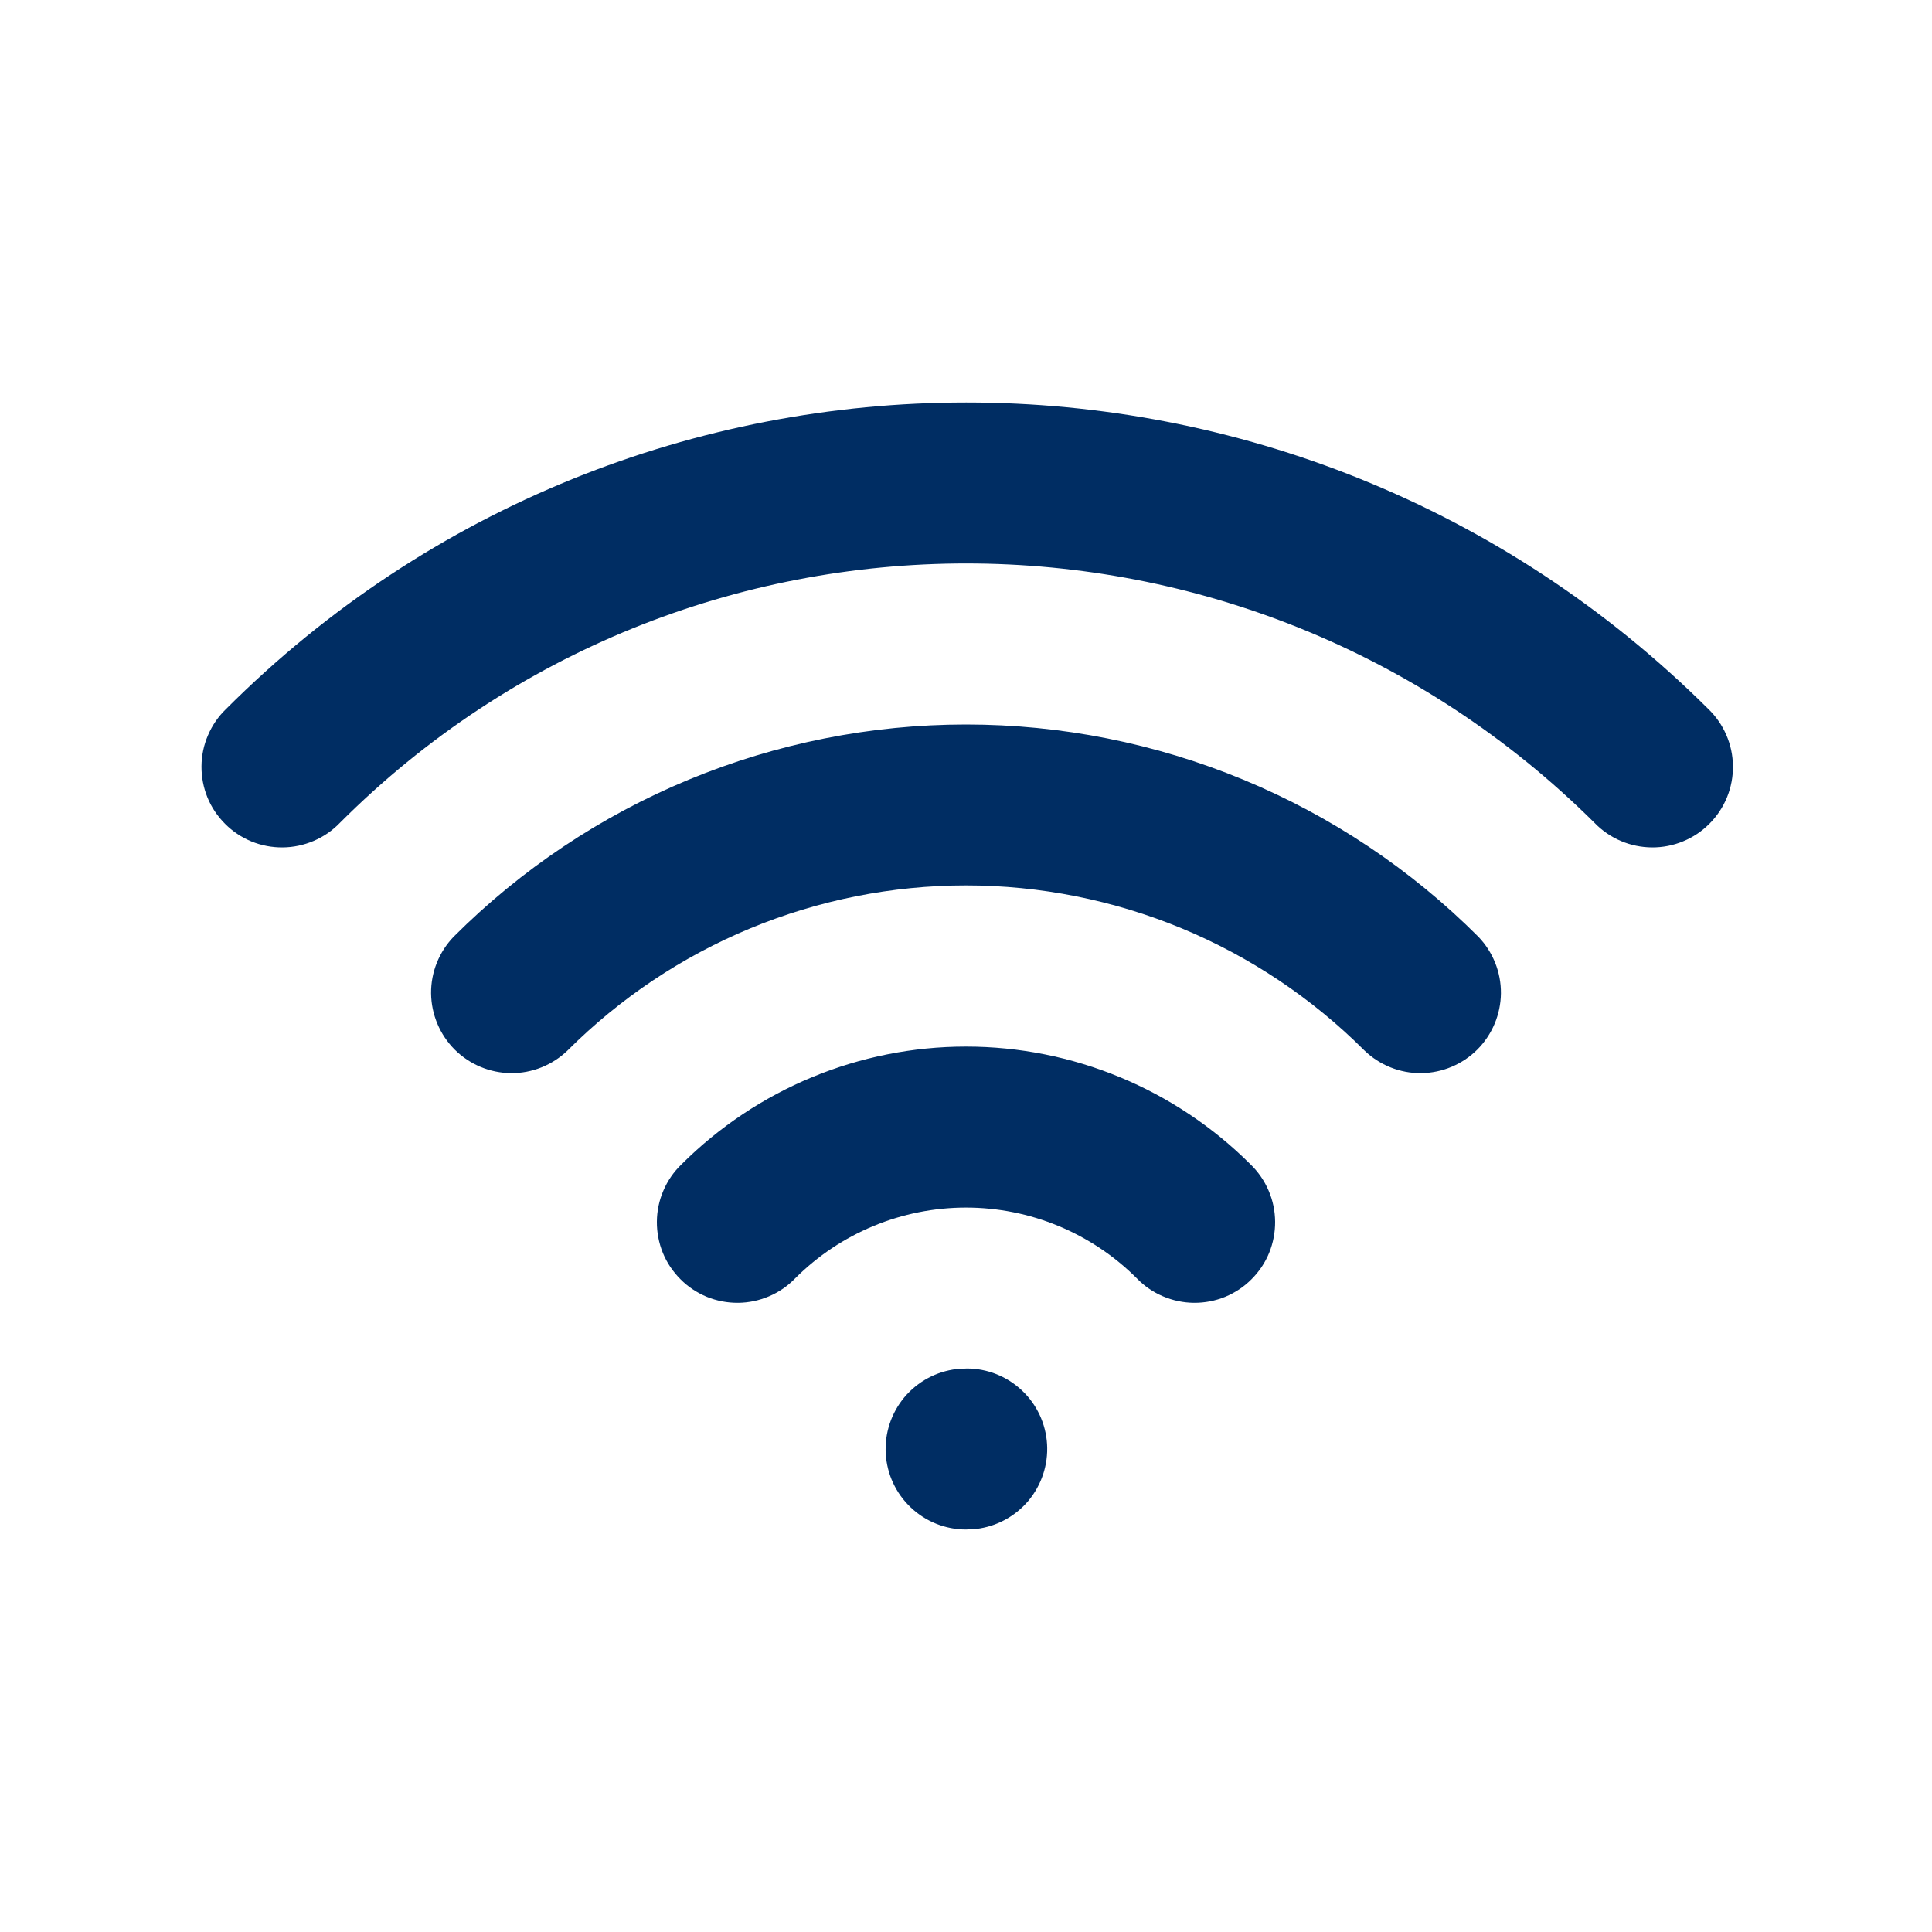 <svg width="24" height="24" viewBox="0 0 24 24" fill="none" xmlns="http://www.w3.org/2000/svg">
<path fill-rule="evenodd" clip-rule="evenodd" d="M12.01 17C12.265 17 12.51 17.098 12.695 17.273C12.881 17.448 12.992 17.687 13.007 17.941C13.022 18.196 12.939 18.446 12.776 18.642C12.612 18.837 12.38 18.963 12.127 18.993L12 19C11.745 19 11.5 18.902 11.315 18.727C11.129 18.552 11.018 18.313 11.003 18.059C10.988 17.804 11.071 17.554 11.234 17.358C11.398 17.163 11.63 17.037 11.883 17.007L12.01 17ZM15.535 14.465C15.63 14.557 15.707 14.668 15.759 14.79C15.812 14.912 15.839 15.043 15.84 15.176C15.841 15.308 15.816 15.44 15.766 15.563C15.716 15.686 15.641 15.797 15.547 15.891C15.454 15.985 15.342 16.059 15.219 16.11C15.096 16.16 14.964 16.185 14.832 16.184C14.699 16.183 14.568 16.155 14.446 16.103C14.324 16.051 14.213 15.975 14.121 15.879C13.558 15.317 12.796 15.001 12 15.001C11.204 15.001 10.442 15.317 9.879 15.879C9.787 15.975 9.676 16.051 9.554 16.103C9.432 16.155 9.301 16.183 9.168 16.184C9.036 16.185 8.904 16.16 8.781 16.11C8.658 16.059 8.546 15.985 8.453 15.891C8.359 15.797 8.284 15.686 8.234 15.563C8.184 15.44 8.159 15.308 8.16 15.176C8.161 15.043 8.188 14.912 8.241 14.79C8.293 14.668 8.369 14.557 8.465 14.465C9.403 13.528 10.674 13.001 12 13.001C13.326 13.001 14.597 13.528 15.535 14.465ZM12 9C13.182 9 14.352 9.233 15.444 9.685C16.536 10.137 17.528 10.8 18.364 11.636C18.546 11.825 18.647 12.077 18.645 12.339C18.642 12.602 18.537 12.852 18.352 13.038C18.166 13.223 17.916 13.328 17.653 13.331C17.391 13.333 17.139 13.232 16.95 13.05C16.3 12.4 15.528 11.884 14.679 11.532C13.83 11.181 12.919 10.999 12 10.999C11.081 10.999 10.17 11.181 9.321 11.532C8.472 11.884 7.7 12.4 7.05 13.05C6.861 13.232 6.609 13.333 6.347 13.331C6.084 13.328 5.834 13.223 5.648 13.038C5.463 12.852 5.358 12.602 5.355 12.339C5.353 12.077 5.454 11.825 5.636 11.636C6.472 10.8 7.464 10.137 8.556 9.685C9.648 9.233 10.818 9 12 9ZM21.22 8.806C21.316 8.898 21.392 9.008 21.445 9.13C21.498 9.252 21.526 9.383 21.527 9.516C21.529 9.648 21.504 9.78 21.454 9.903C21.404 10.026 21.33 10.138 21.236 10.232C21.143 10.326 21.031 10.401 20.909 10.451C20.786 10.502 20.654 10.528 20.521 10.527C20.389 10.526 20.257 10.499 20.135 10.447C20.013 10.395 19.902 10.319 19.81 10.224C15.484 5.925 8.518 5.925 4.222 10.222C4.13 10.318 4.019 10.394 3.897 10.446C3.775 10.498 3.644 10.526 3.511 10.527C3.379 10.528 3.247 10.503 3.124 10.453C3.001 10.402 2.889 10.328 2.796 10.234C2.702 10.14 2.627 10.029 2.577 9.906C2.527 9.783 2.502 9.651 2.503 9.519C2.504 9.386 2.531 9.255 2.584 9.133C2.636 9.011 2.712 8.9 2.808 8.808C7.884 3.731 16.114 3.731 21.22 8.806Z" fill="#002D63"/>
</svg>
